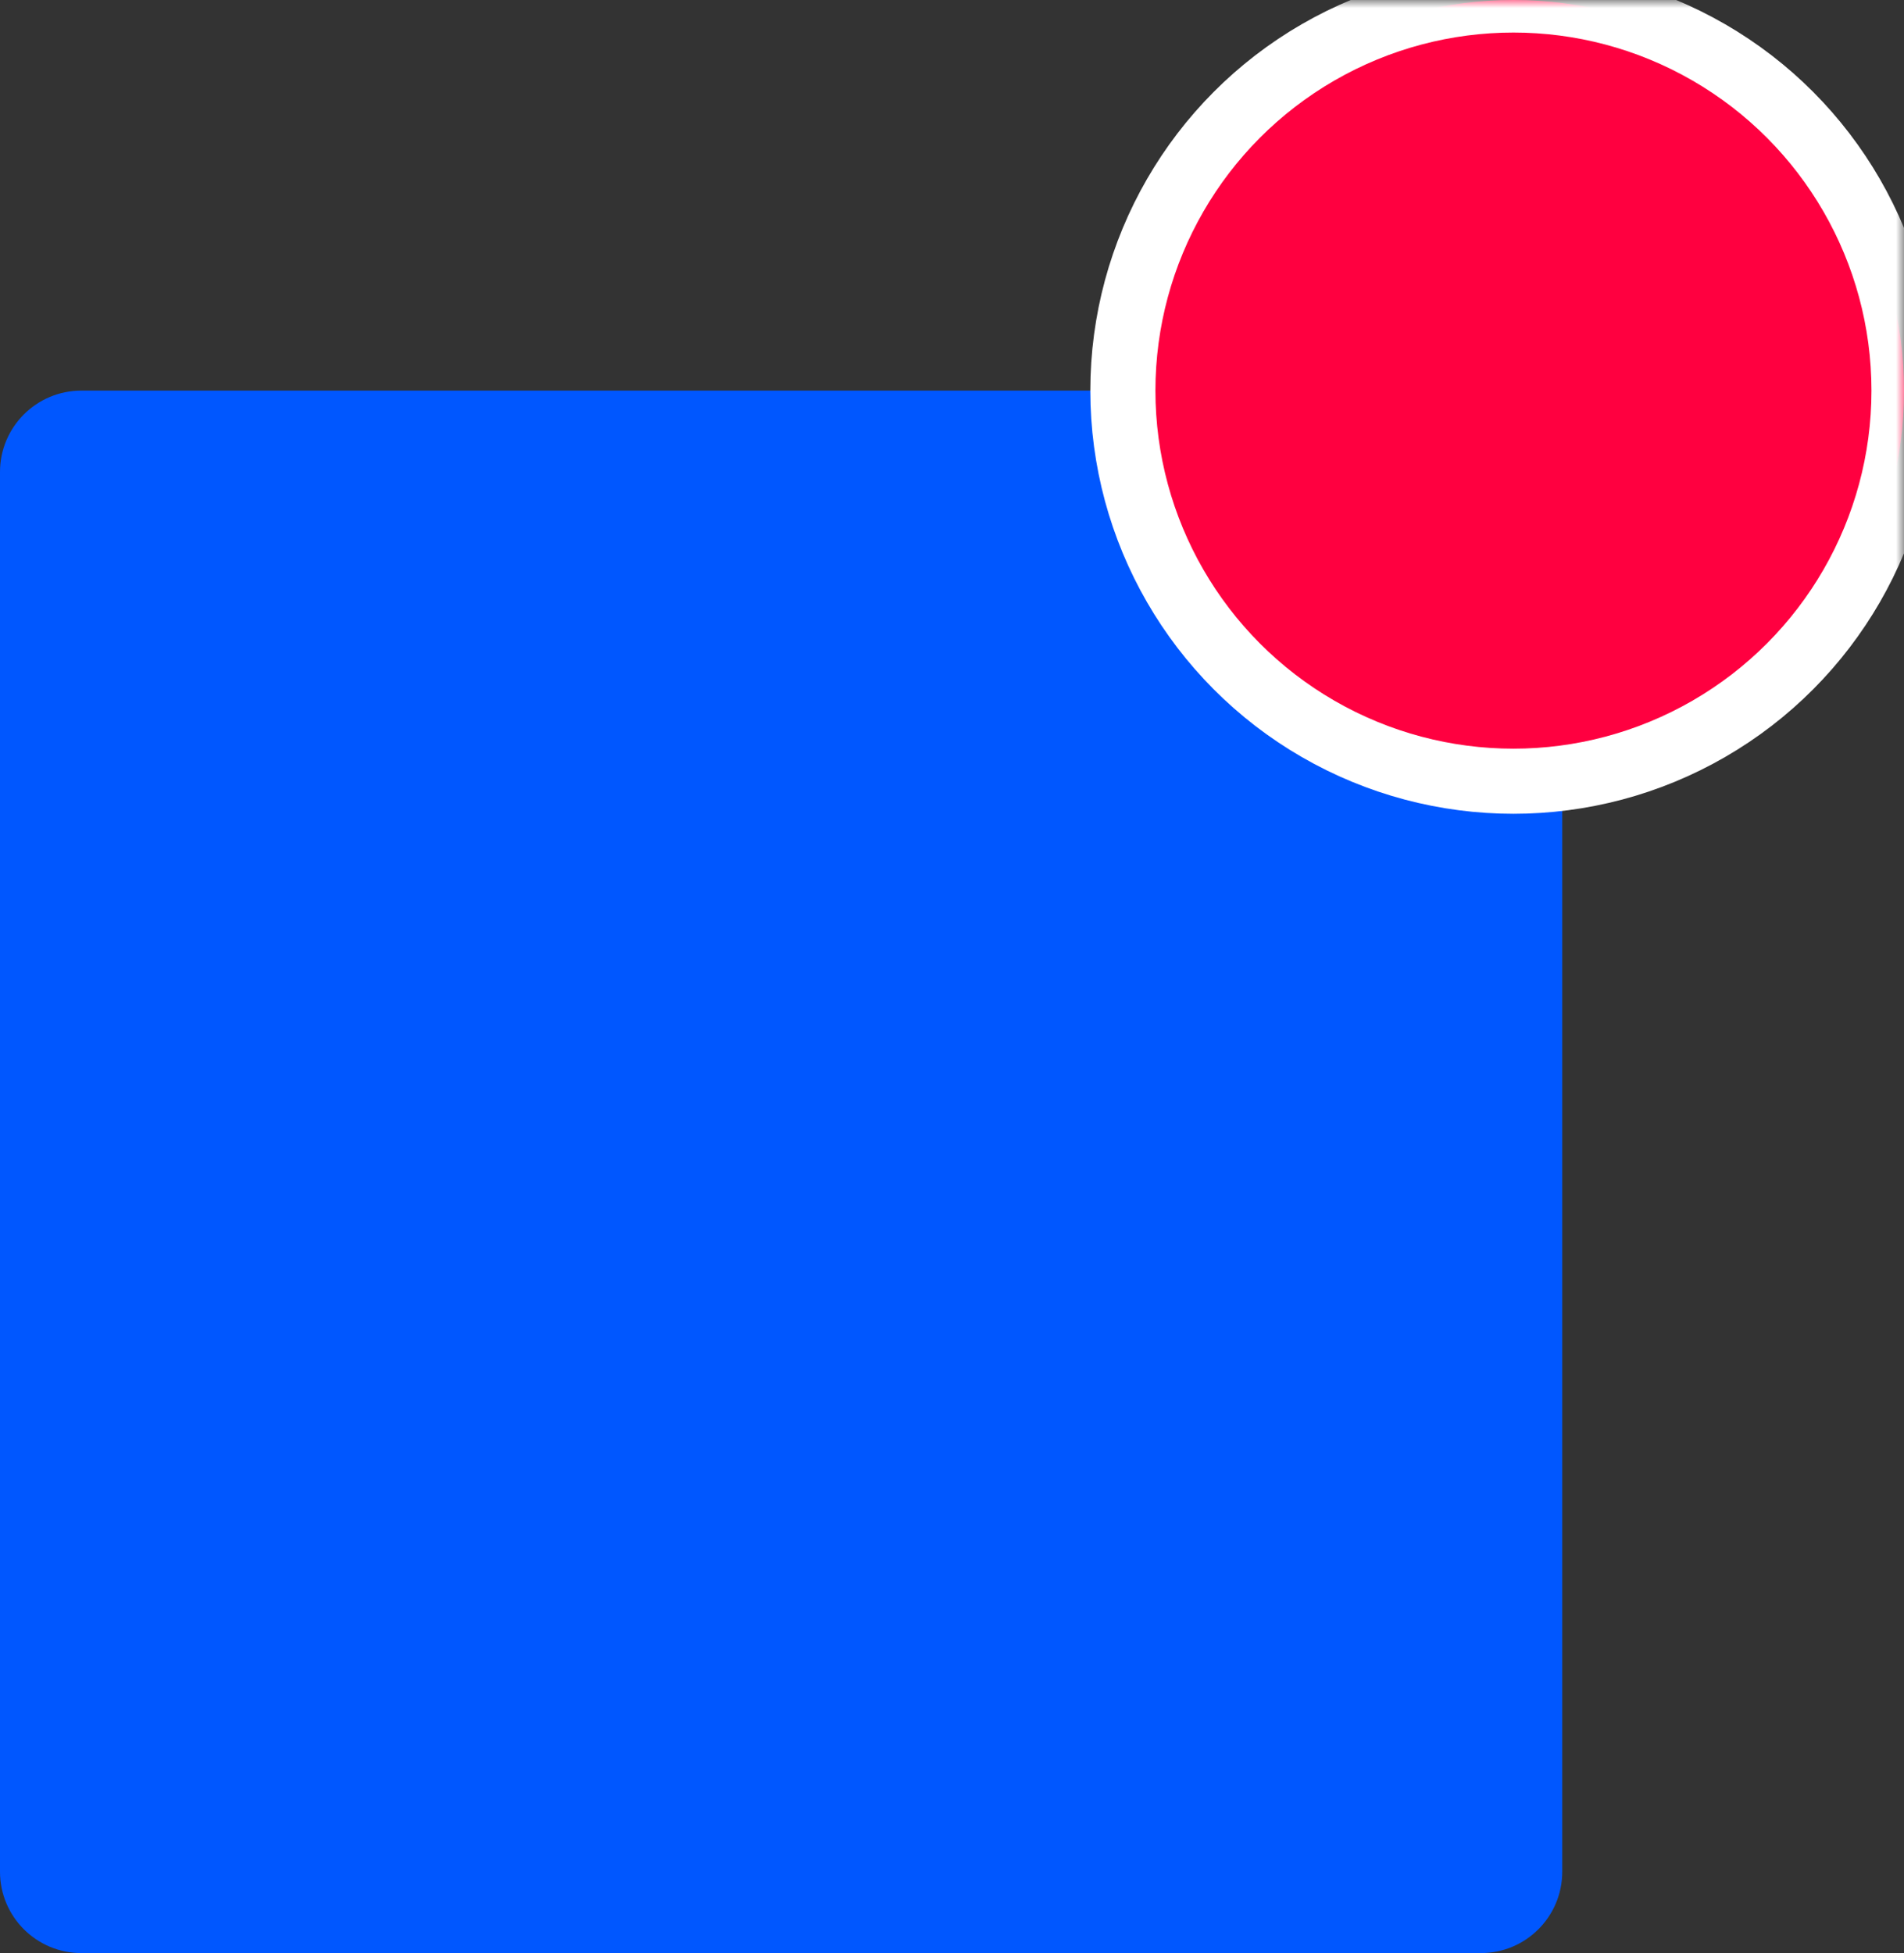 <svg xmlns="http://www.w3.org/2000/svg" xmlns:xlink="http://www.w3.org/1999/xlink" height="120" width="117">
  <rect width="100%" height="100%" fill="#333333" stroke="none"/>
  <defs>
    <ellipse id="ellipse-2" opacity="1" rx="24" ry="24" cx="93" cy="24"/>
    <mask id="mask-3" maskUnits="userSpaceOnUse" maskContentUnits="userSpaceOnUse" x="0" y="0">
      <rect opacity="1" x="0" y="0" width="117" height="120" fill="black"/>
      <use xlink:href="#ellipse-2" fill="white"/>
    </mask>
  </defs>
  <g opacity="1">
    <g opacity="1">
      <g opacity="1">
        <path fill="rgb(0,87,255)" fill-opacity="1" opacity="1" fill-rule="evenodd" d="M9.860761315262648e-32 29C-5.072653133236335e-16 26.239 2.239 24 5 24L91 24C93.761 24 96 26.239 96 29L96 38.903L96 115C96 117.761 93.761 120 91 120L5 120C2.239 120 1.6908843777454454e-16 117.761 9.860761315262648e-32 115L9.860761315262648e-32 29Z"/>
      </g>
      <g opacity="1">
        <use xlink:href="#ellipse-2" fill="rgb(255,0,64)" fill-opacity="1"/>
        <use xlink:href="#ellipse-2" fill-opacity="0" stroke="rgb(255,255,255)" stroke-opacity="1" stroke-width="4" stroke-linecap="butt" stroke-linejoin="miter" mask="url(#mask-3)"/>
      </g>
    </g>
  </g>
</svg>